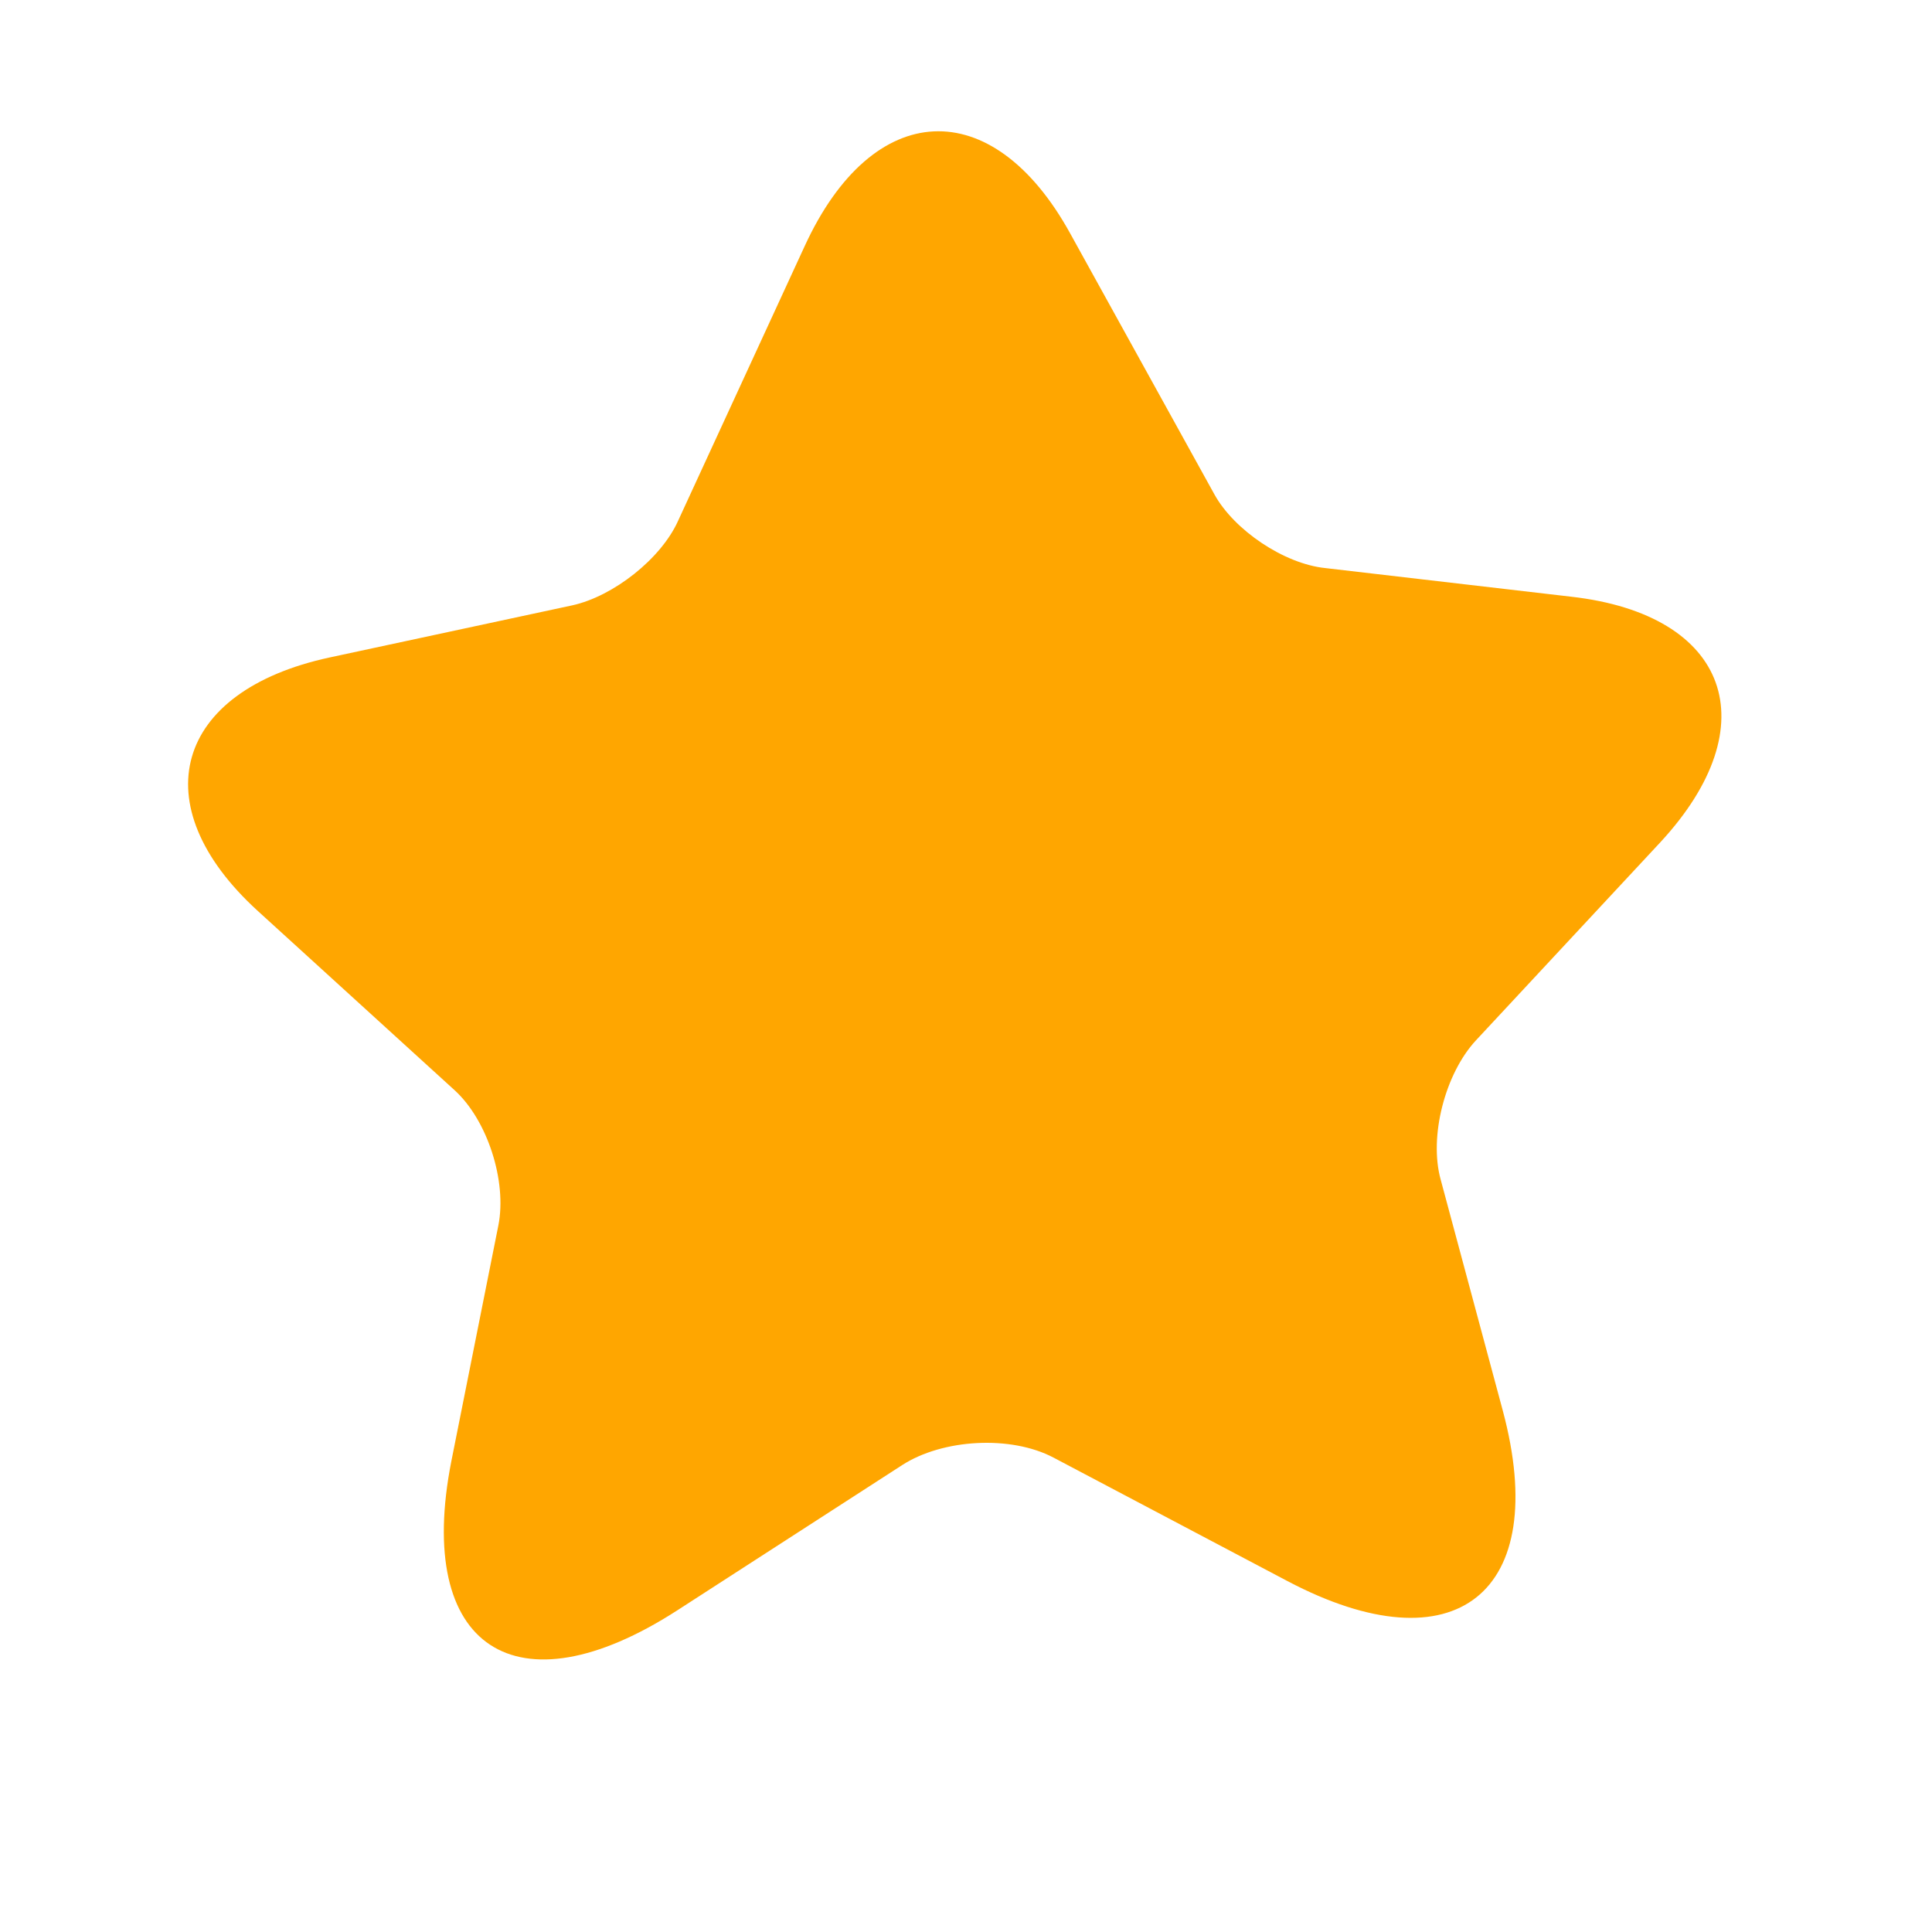 <svg width="23" height="23" viewBox="0 0 23 23" fill="none" xmlns="http://www.w3.org/2000/svg">
<path d="M12.741 2.78L14.457 5.885C14.692 6.311 15.287 6.713 15.779 6.763L18.708 7.104C20.583 7.318 21.056 8.633 19.767 10.026L17.571 12.385C17.204 12.78 17.009 13.53 17.151 14.043L17.89 16.792C18.472 18.963 17.324 19.875 15.328 18.823L12.541 17.352C12.033 17.084 11.223 17.13 10.741 17.441L8.061 19.172C6.143 20.409 4.936 19.615 5.373 17.396L5.933 14.588C6.037 14.063 5.803 13.333 5.41 12.977L3.065 10.841C1.688 9.583 2.073 8.226 3.924 7.827L6.815 7.206C7.303 7.098 7.871 6.651 8.073 6.199L9.579 2.931C10.389 1.167 11.815 1.1 12.741 2.78Z" fill="#FFA600"/>
</svg>
